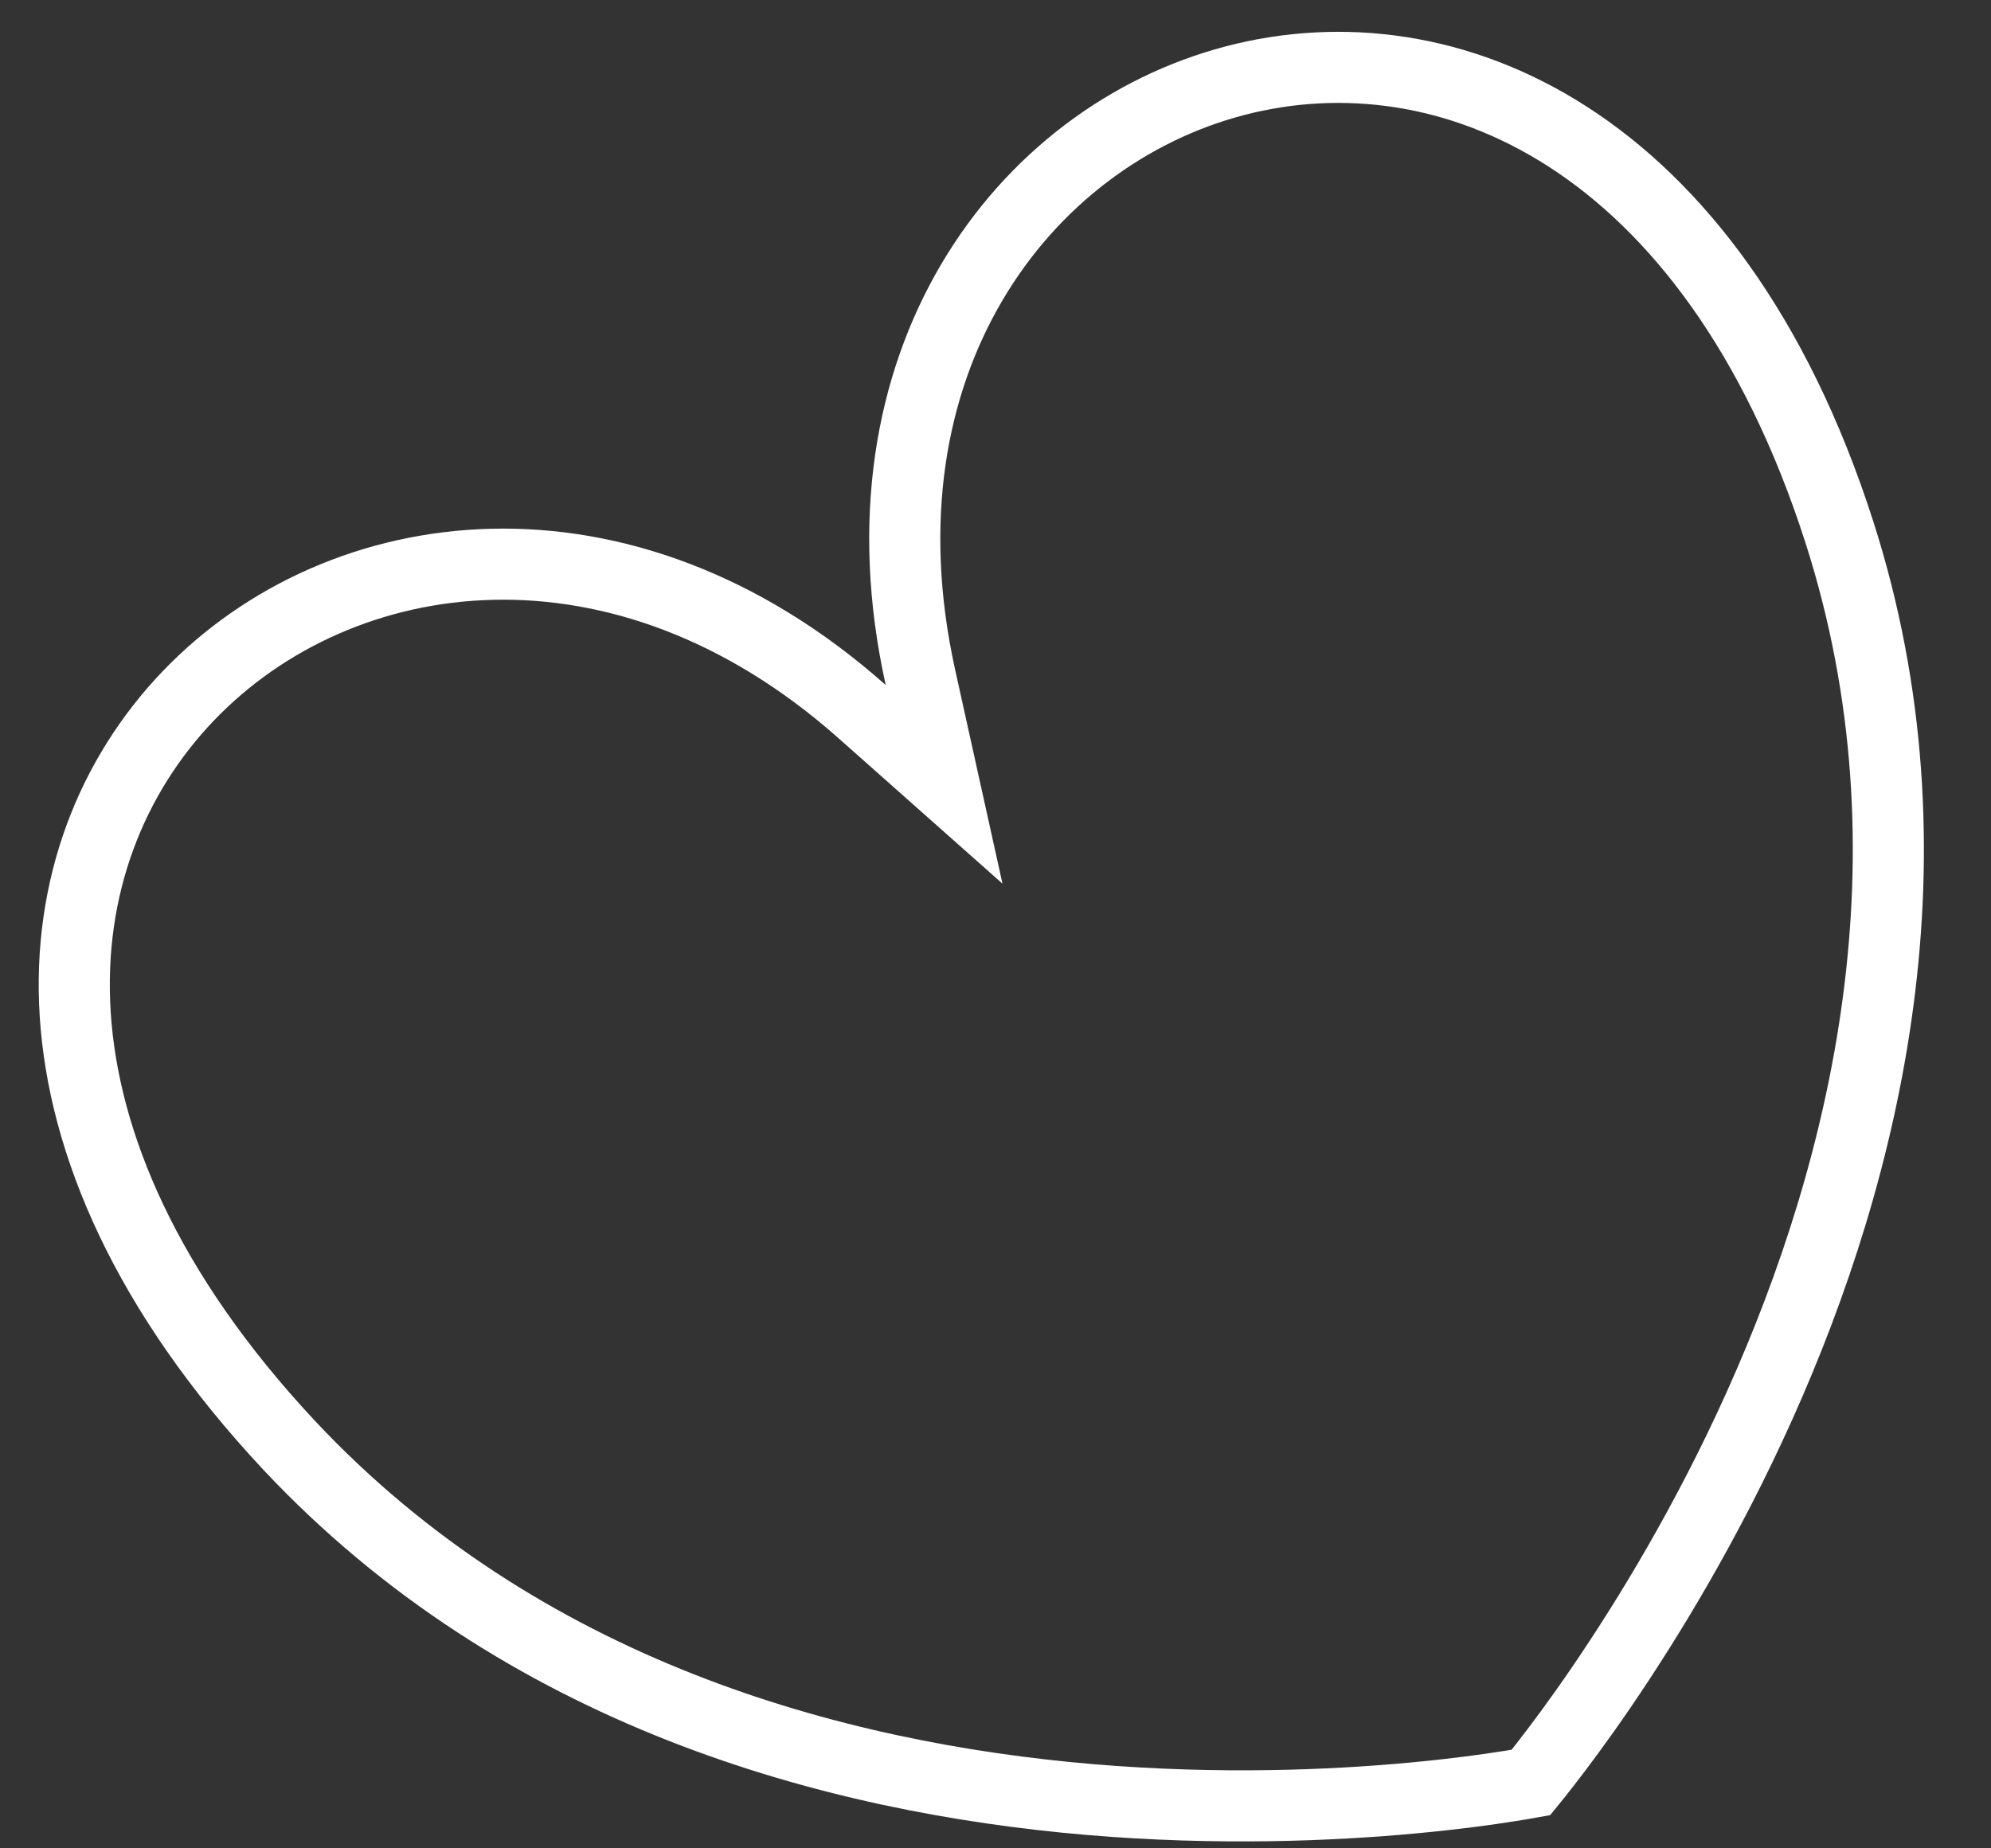 <svg width="28" height="26" viewBox="0 0 28 26" fill="none" xmlns="http://www.w3.org/2000/svg">
<rect x="0" y="0" width="28" height="26" fill="#333333" stroke="none"/>
<path d="M12.124 10.01L13.277 11.033L12.944 9.528C11.969 5.116 14.372 1.921 17.364 1.136C18.863 0.743 20.532 0.946 22.049 1.923C23.568 2.901 24.968 4.679 25.868 7.486C27.326 12.037 26.236 16.452 24.749 19.764C24.007 21.416 23.171 22.781 22.522 23.732C22.197 24.208 21.92 24.578 21.724 24.829C21.645 24.931 21.58 25.013 21.53 25.074C21.453 25.088 21.349 25.105 21.222 25.125C20.908 25.175 20.45 25.238 19.877 25.291C18.732 25.398 17.134 25.466 15.331 25.314C11.717 25.007 7.333 23.817 4.064 20.328C2.048 18.17 1.175 16.078 1.058 14.272C0.942 12.468 1.575 10.91 2.647 9.79C4.786 7.556 8.744 7.011 12.124 10.01Z" stroke="white"/>
</svg>
